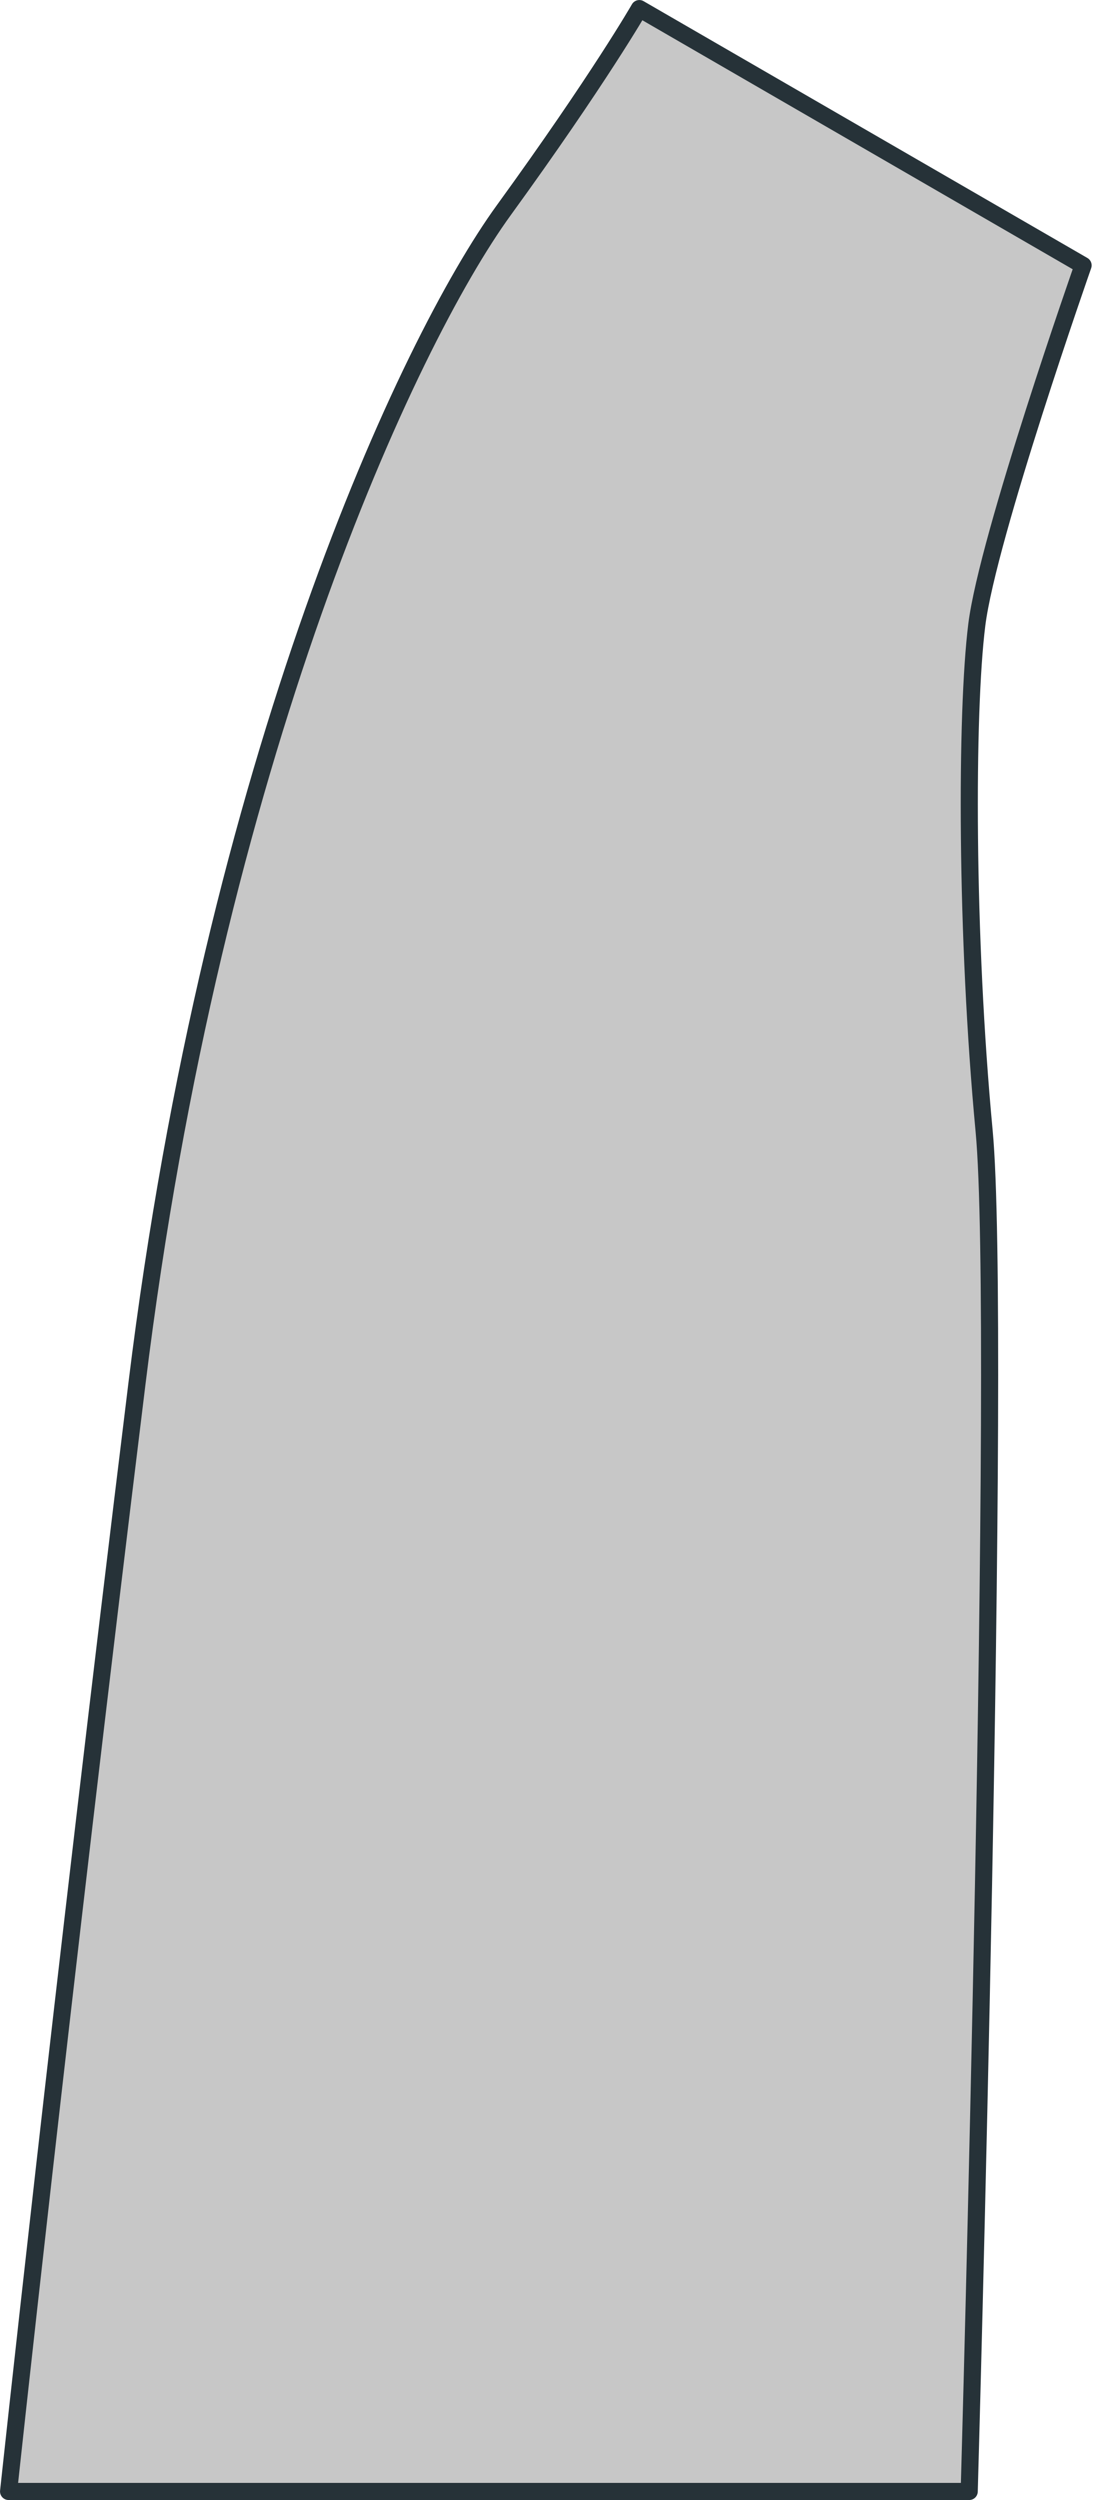 <svg width="64" height="146" viewBox="0 0 64 146" fill="none" xmlns="http://www.w3.org/2000/svg">
<path d="M63.304 15.498C63.304 15.498 57.736 31.346 57.092 36.484C56.448 41.621 56.448 54.688 57.519 66.041C58.589 77.394 56.648 145.498 56.648 145.498H0.502C0.502 145.498 3.504 117.436 8.002 80.82C12.501 44.203 23.864 19.966 29.441 12.281C35.018 4.597 37.367 0.502 37.367 0.502L63.304 15.498Z" fill="#C7C7C7" stroke="#263238" stroke-linecap="round" stroke-linejoin="round"/>
</svg>

